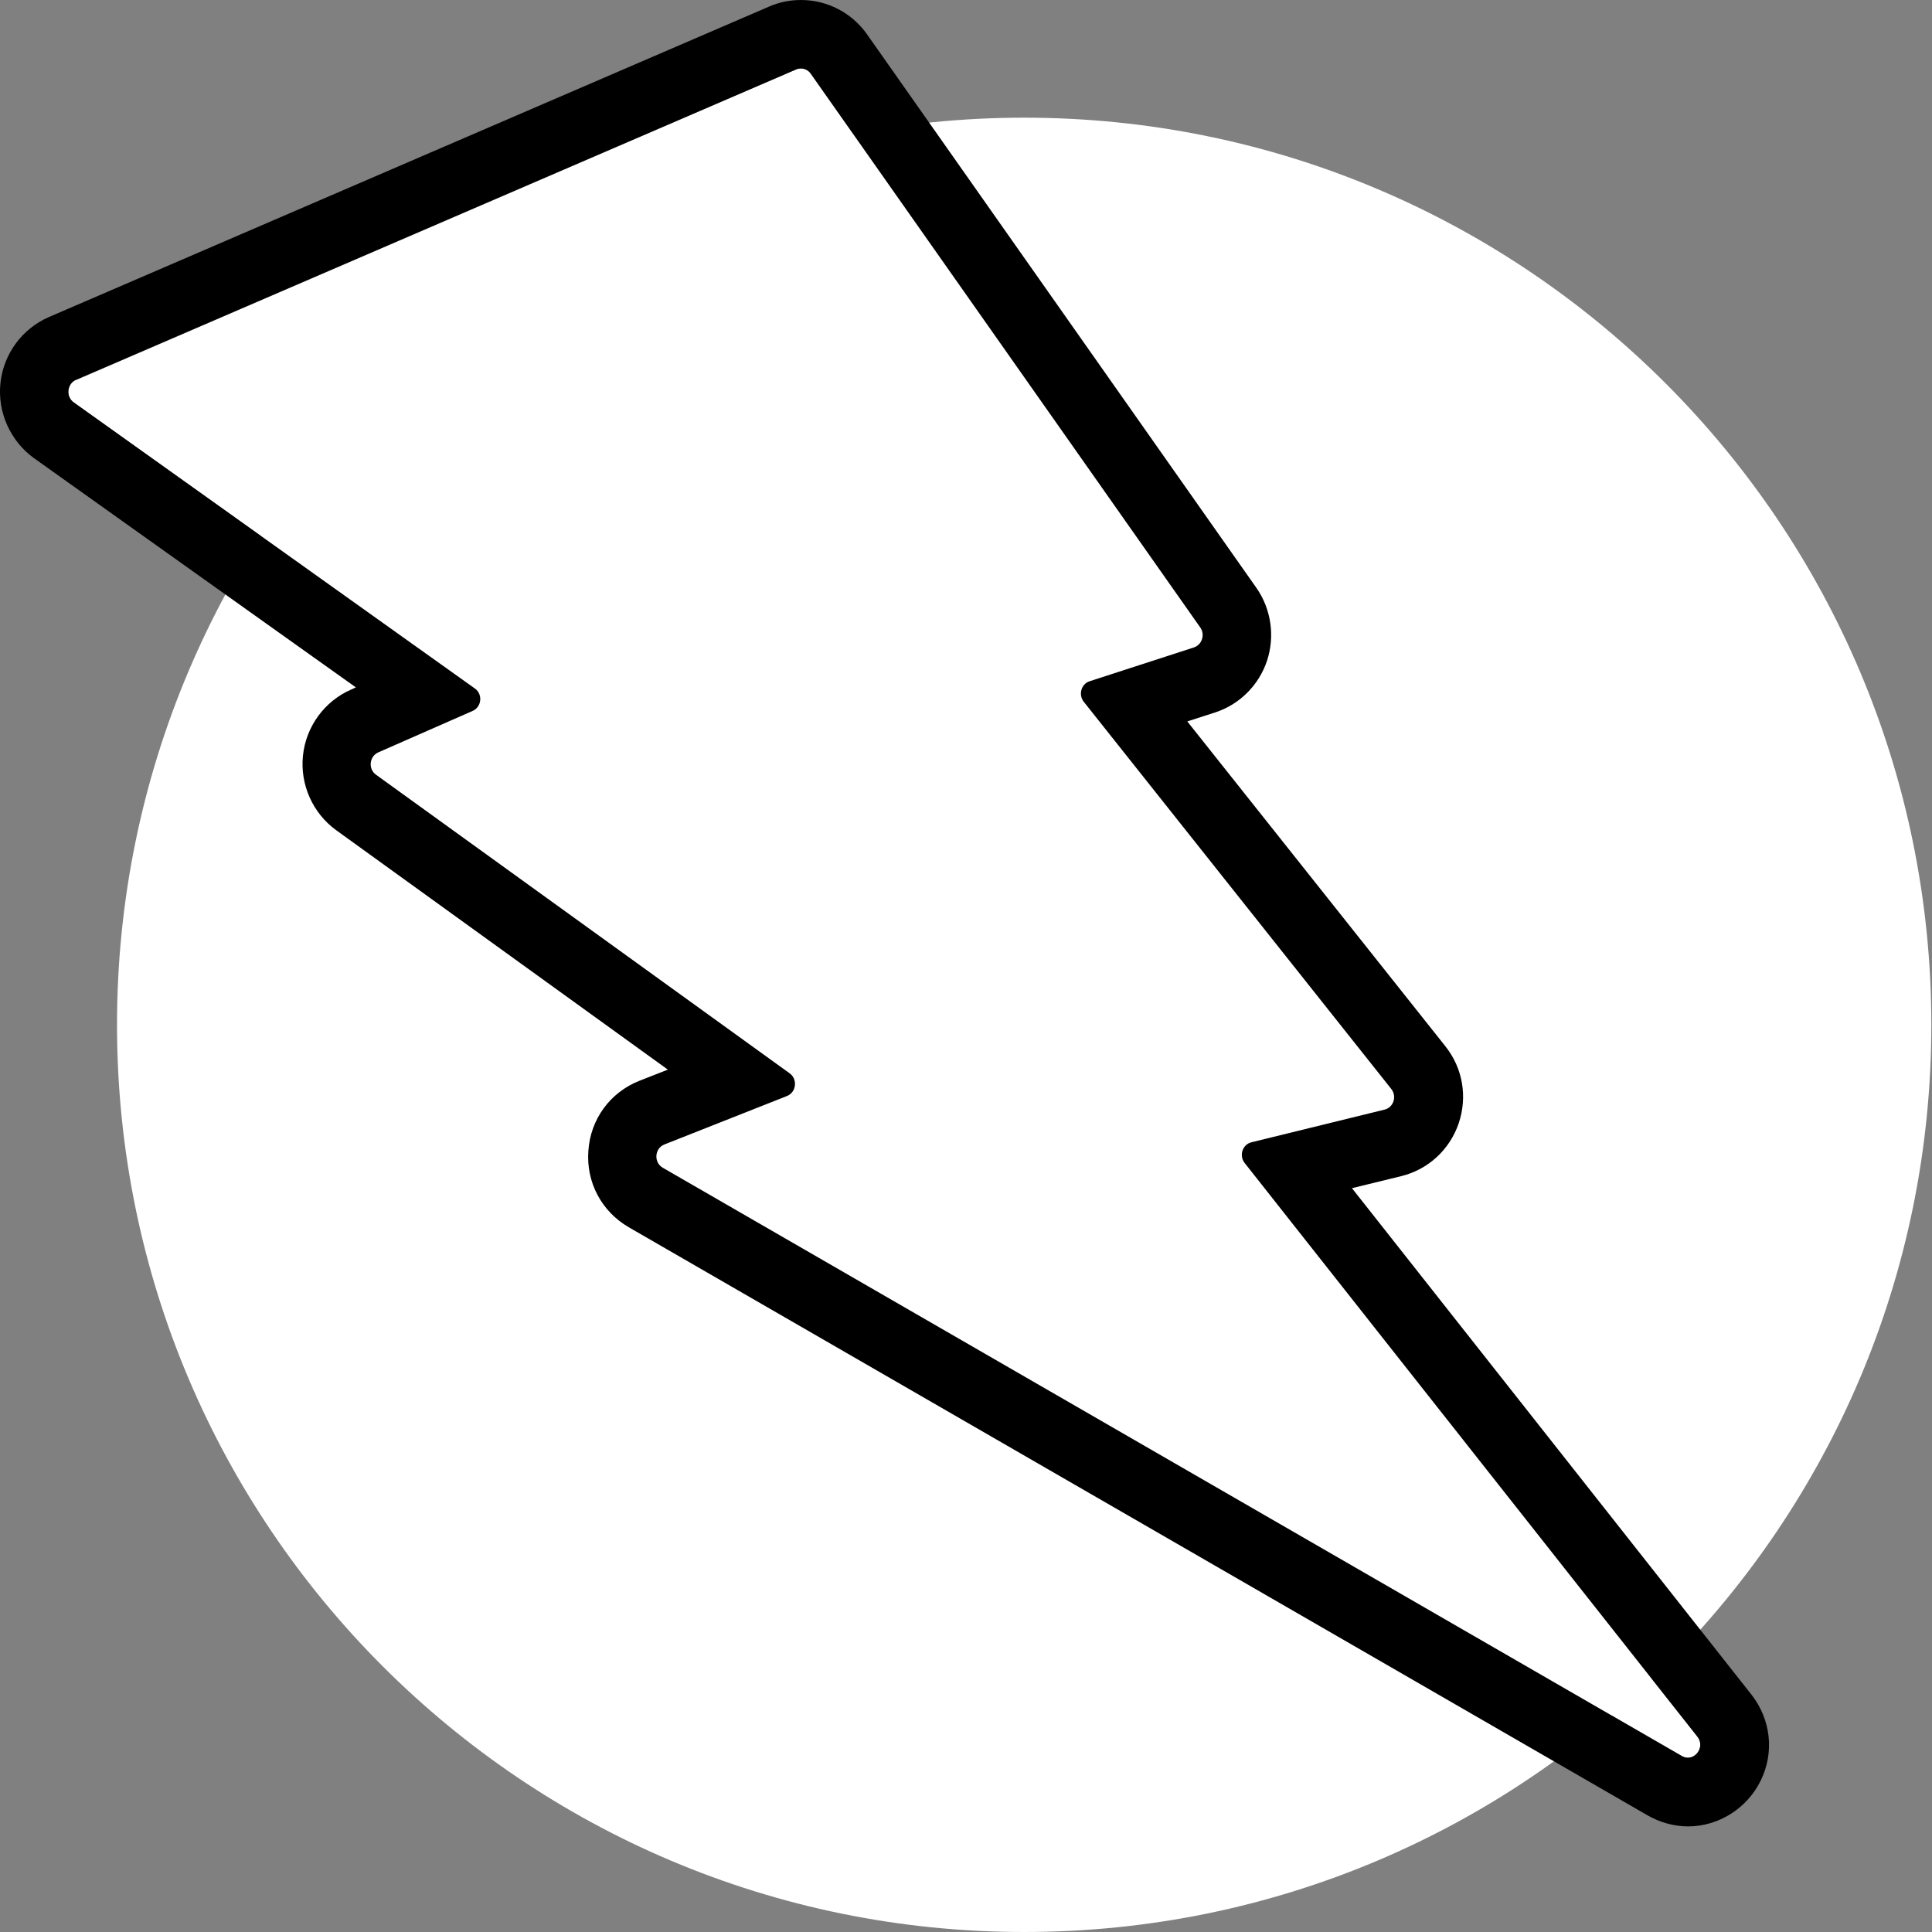<svg width="88" height="88" viewBox="0 0 88 88" fill="none" xmlns="http://www.w3.org/2000/svg">
<rect x="0" y="0" width="88" height="88" fill="#808080" stroke="none"/>
<path d="M46.65 88C69.471 88 87.97 69.501 87.97 46.68C87.97 23.86 69.471 5.36 46.65 5.36C23.83 5.36 5.33 23.86 5.33 46.68C5.33 69.501 23.83 88 46.65 88Z" fill="url(#paint0_radial_302_16)"/>
<path d="M3.47 17.31L36.27 3.16C36.51 3.06 36.79 3.14 36.94 3.36L54.68 28.58C54.91 28.9 54.76 29.37 54.39 29.49L49.64 31.03C49.26 31.15 49.12 31.64 49.37 31.96L63.38 49.6C63.65 49.94 63.48 50.44 63.08 50.54L57.01 52.03C56.6 52.13 56.44 52.64 56.7 52.97L77.32 79.1C77.71 79.6 77.16 80.3 76.61 79.99L30.2 53.2C29.78 52.96 29.82 52.32 30.27 52.14L35.86 49.93C36.28 49.76 36.35 49.17 35.98 48.9L17.14 35.3C16.77 35.04 16.83 34.46 17.24 34.28L21.54 32.39C21.95 32.21 22.01 31.63 21.64 31.37L3.36 18.33C2.99 18.07 3.05 17.48 3.46 17.3L3.47 17.31Z" fill="white"/>
<path d="M36.48 3.12C36.66 3.12 36.83 3.21 36.93 3.36L54.67 28.58C54.9 28.9 54.75 29.37 54.38 29.49L49.63 31.03C49.25 31.15 49.11 31.64 49.36 31.96L63.37 49.6C63.64 49.94 63.47 50.44 63.07 50.54L57 52.03C56.59 52.13 56.43 52.64 56.69 52.97L77.31 79.1C77.64 79.51 77.31 80.06 76.88 80.06C76.79 80.06 76.7 80.04 76.6 79.98L30.19 53.19C29.77 52.95 29.81 52.31 30.26 52.13L35.85 49.92C36.27 49.75 36.34 49.16 35.97 48.89L17.13 35.29C16.76 35.03 16.82 34.45 17.23 34.27L21.53 32.38C21.94 32.2 22 31.62 21.63 31.36L3.36 18.33C2.99 18.07 3.05 17.48 3.46 17.3L36.27 3.16C36.34 3.13 36.41 3.12 36.49 3.12M36.48 0C35.98 0 35.49 0.1 35.03 0.3L2.23 14.44C1.01 14.97 0.16 16.12 0.02 17.45C-0.12 18.78 0.47 20.09 1.55 20.87L16.21 31.31L15.99 31.41C14.78 31.94 13.94 33.09 13.8 34.41C13.66 35.73 14.24 37.04 15.32 37.82L30.42 48.72L29.12 49.23C27.79 49.76 26.9 50.97 26.8 52.41C26.69 53.85 27.4 55.18 28.64 55.9L75.05 82.69C75.61 83.01 76.25 83.19 76.89 83.19C78.28 83.19 79.58 82.37 80.2 81.1C80.83 79.81 80.66 78.31 79.77 77.18L61.58 54.12L63.83 53.57C65.05 53.27 66.03 52.37 66.44 51.17C66.85 49.96 66.63 48.65 65.83 47.65L54.08 32.86L55.35 32.45C56.46 32.09 57.34 31.21 57.71 30.1C58.08 28.98 57.9 27.74 57.23 26.78L39.49 1.56C38.8 0.58 37.68 0 36.48 0Z" fill="black"/>
<defs>
<radialGradient id="paint0_radial_302_16" cx="0" cy="0" r="1" gradientUnits="userSpaceOnUse" gradientTransform="translate(46.65 46.68) scale(41.32)">
<stop stop-color="white"/>
<stop offset="1" stop-color="white"/>
</radialGradient>
</defs>
</svg>
